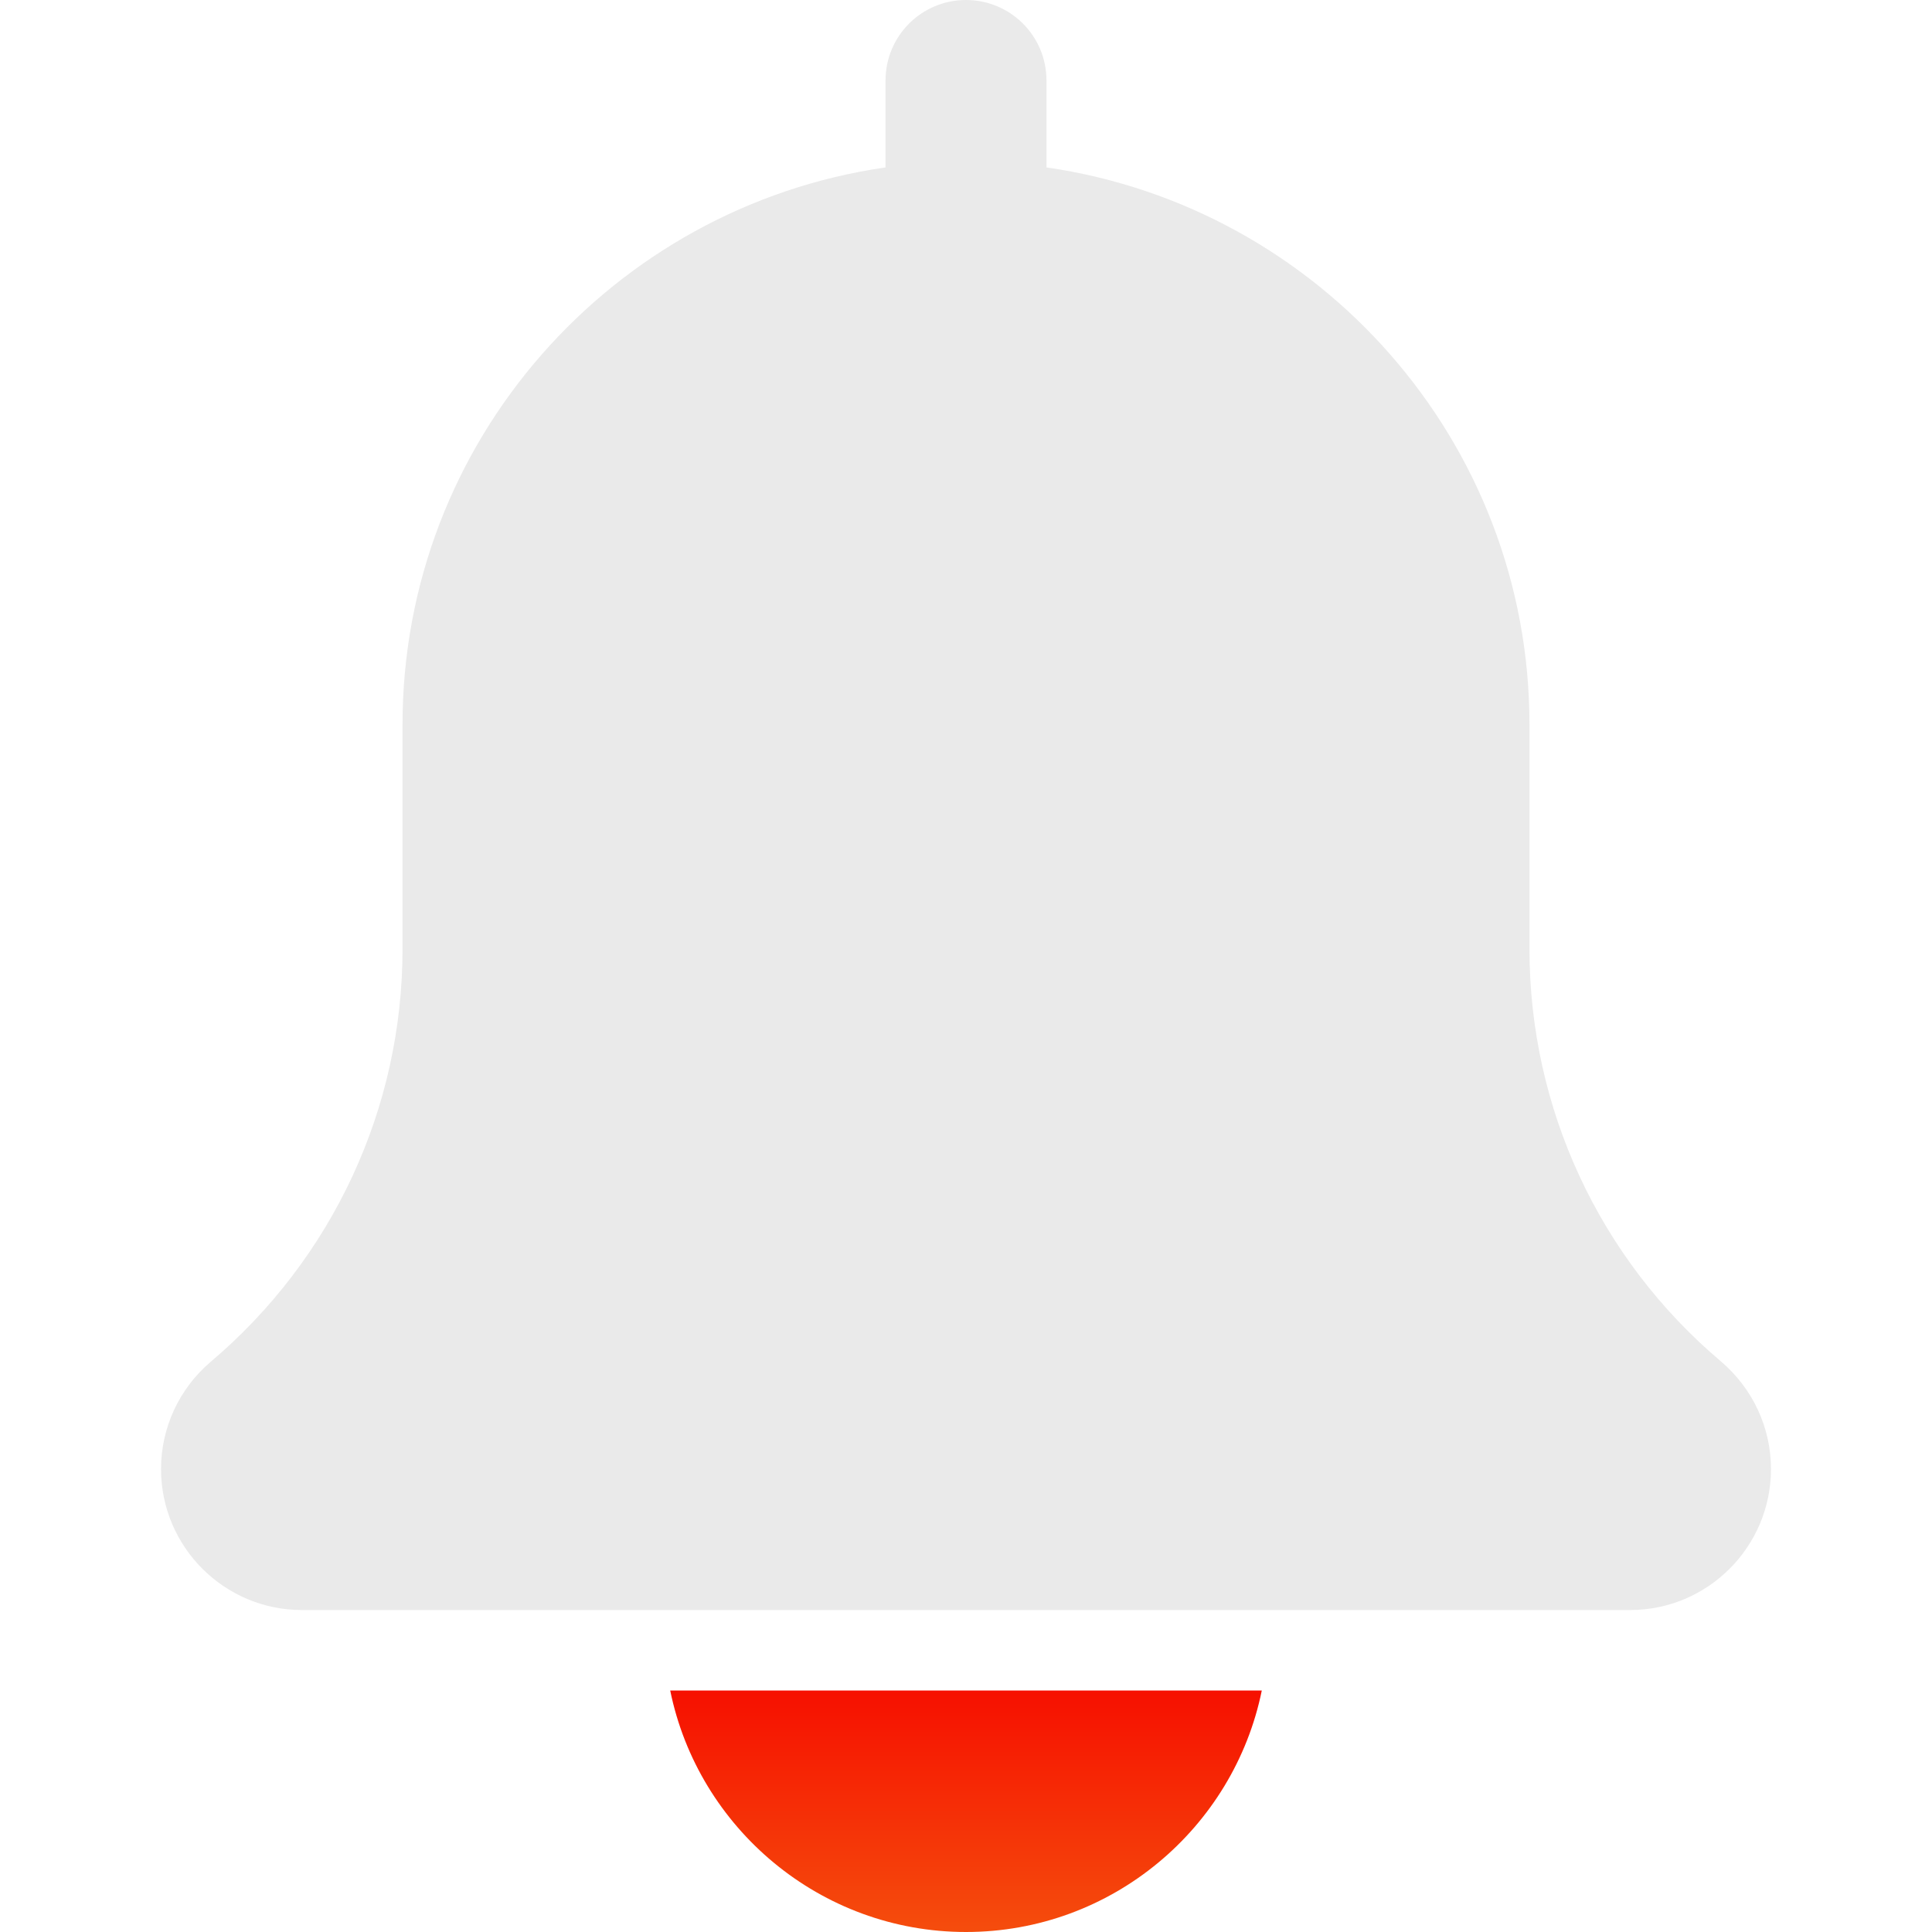 <svg width="20" height="20" viewBox="0 0 20 20" fill="none" xmlns="http://www.w3.org/2000/svg">
<path d="M17.816 14.094C16.556 13.029 15.833 11.473 15.833 9.823V7.5C15.833 4.567 13.655 2.14 10.833 1.733V0.833C10.833 0.372 10.46 0 10 0C9.54 0 9.167 0.372 9.167 0.833V1.733C6.344 2.14 4.167 4.567 4.167 7.5V9.823C4.167 11.473 3.444 13.029 2.177 14.101C1.853 14.378 1.667 14.782 1.667 15.208C1.667 16.012 2.321 16.667 3.125 16.667H16.875C17.679 16.667 18.333 16.012 18.333 15.208C18.333 14.782 18.148 14.378 17.816 14.094Z" fill="#EAEAEA"/>
<path d="M10 20C11.509 20 12.772 18.924 13.062 17.5H6.938C7.228 18.924 8.491 20 10 20Z" fill="url(#paint0_linear_71_3721)"/>
<defs>
<linearGradient id="paint0_linear_71_3721" x1="10" y1="17.5" x2="10" y2="20" gradientUnits="userSpaceOnUse">
<stop stop-color="#F61000"/>
<stop offset="1" stop-color="#F54D0D"/>
</linearGradient>
</defs>
</svg>
